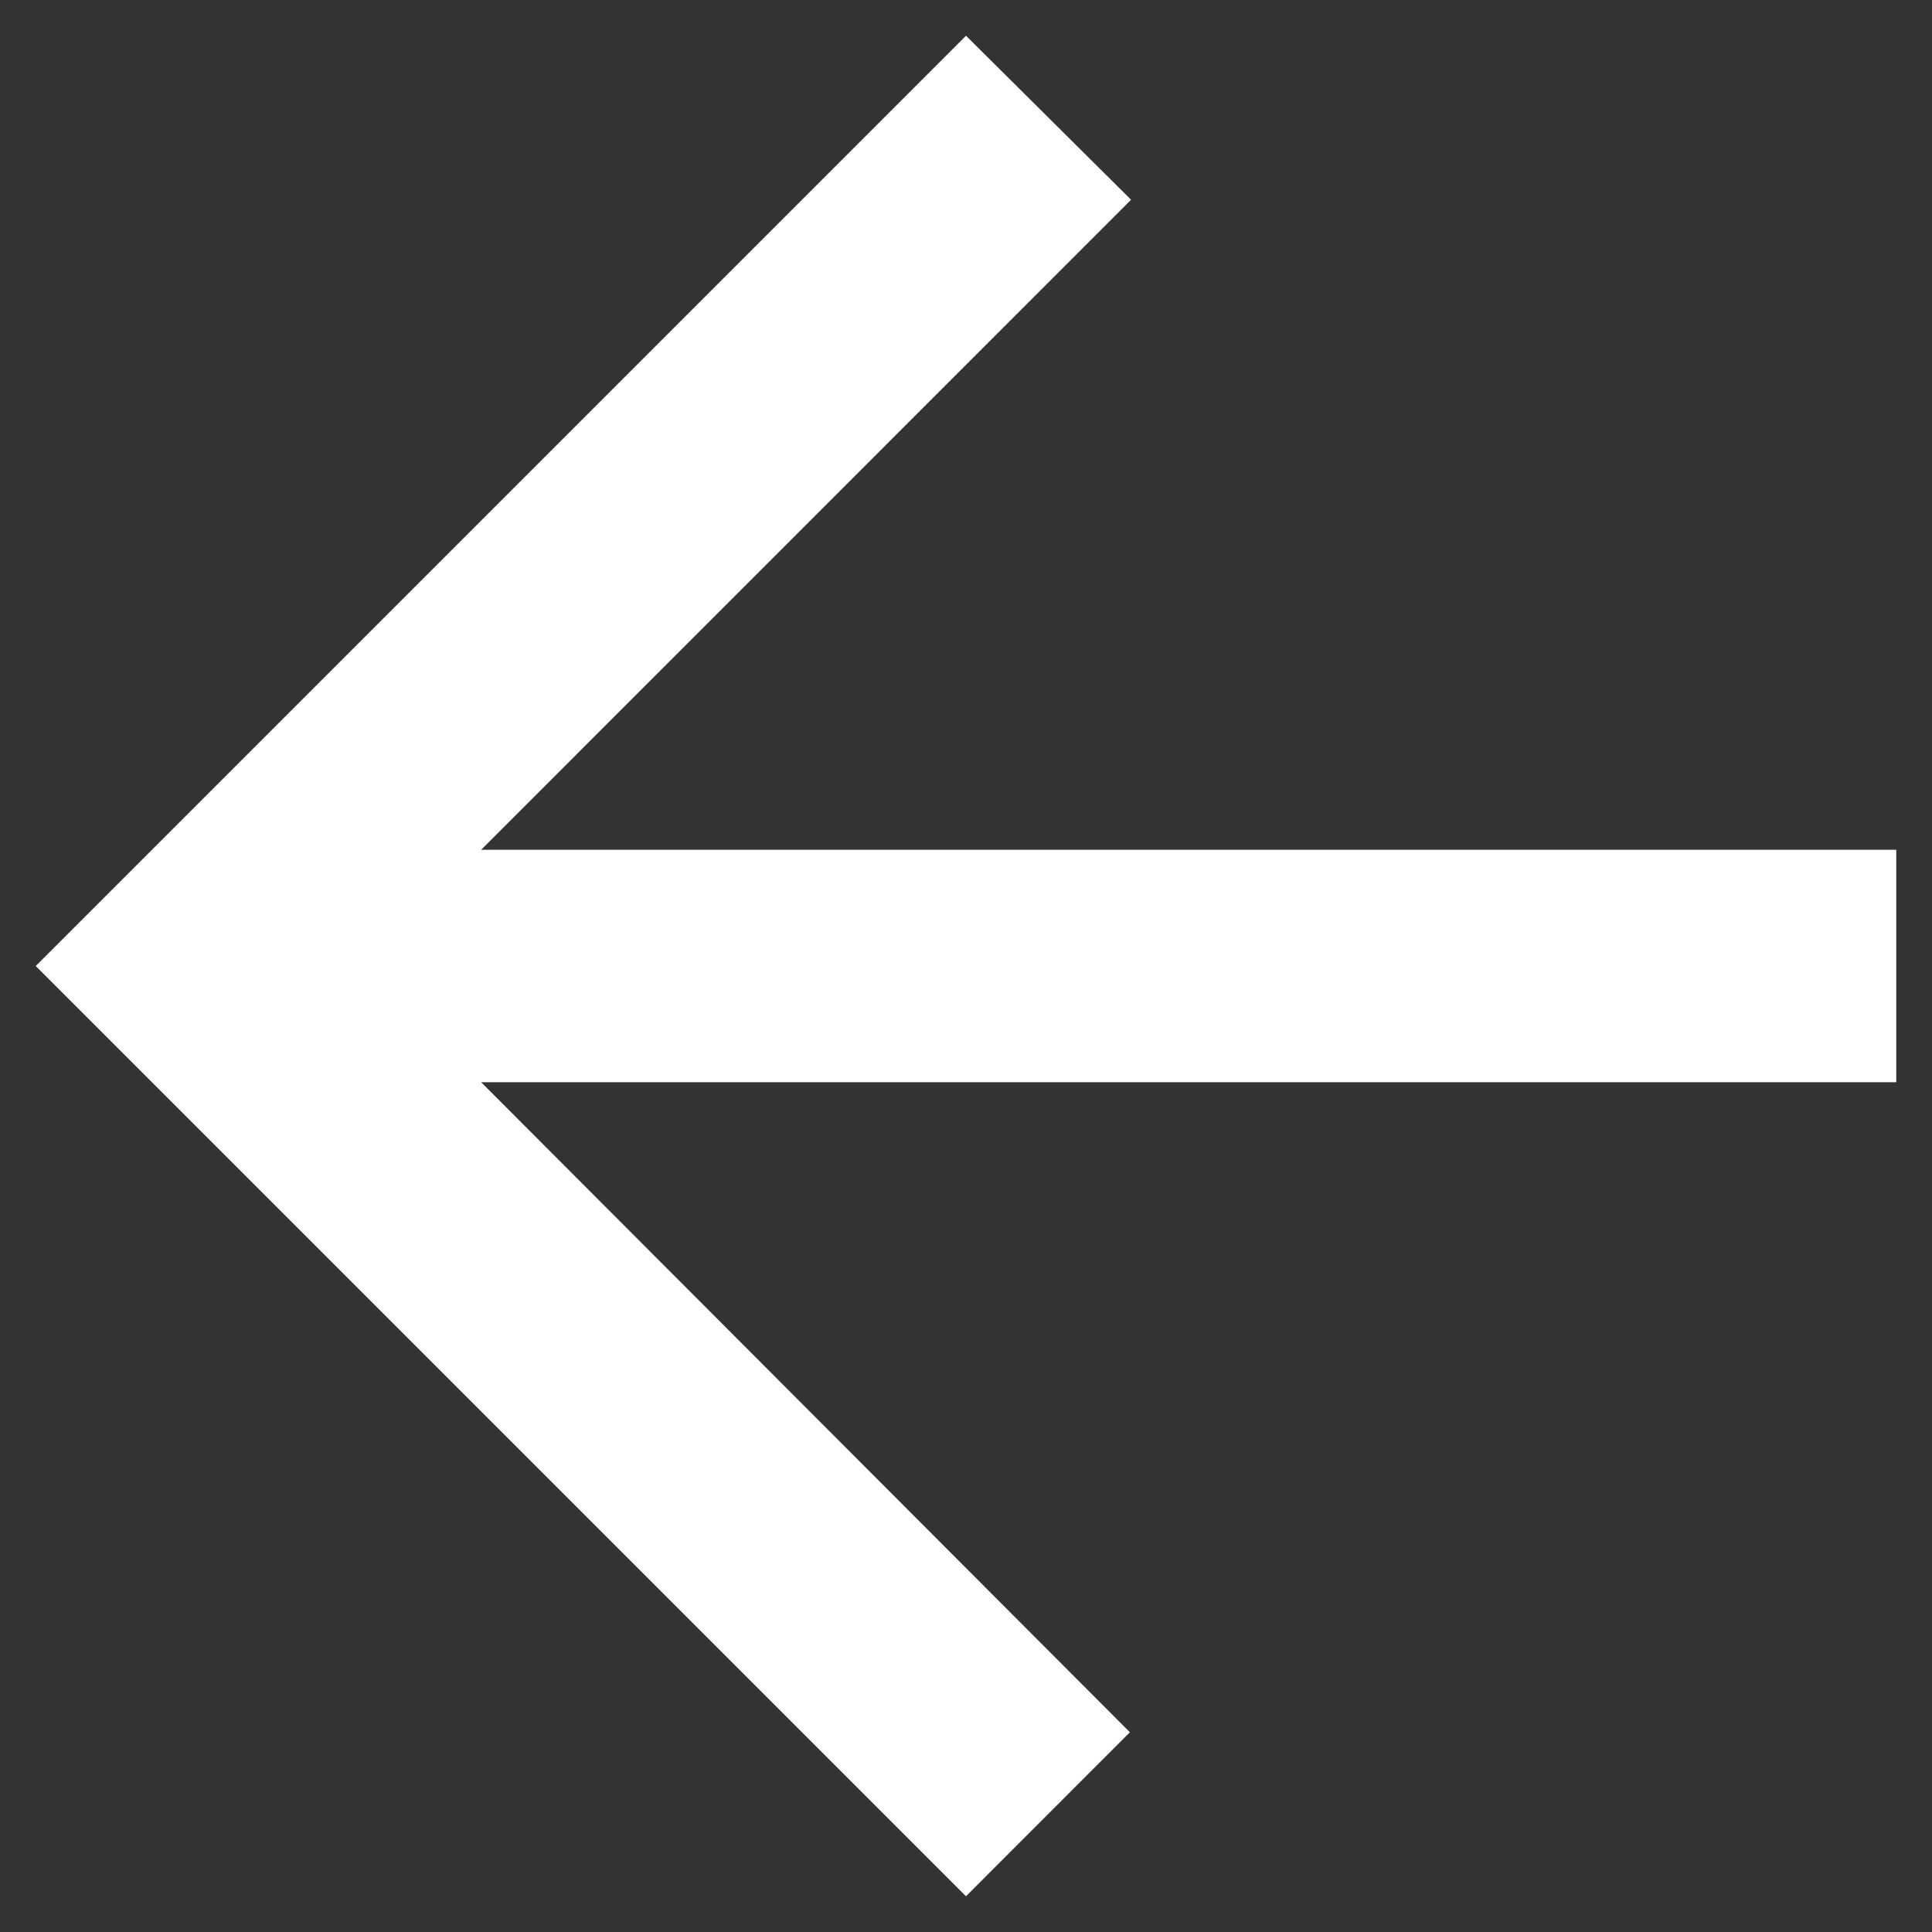 <svg width="18" height="18" viewBox="0 0 18 18" fill="none" xmlns="http://www.w3.org/2000/svg">
<rect x="0" y="0" width="18" height="18" fill="#333333" stroke="none"/>
<path d="M17.667 7.917L4.483 7.917L10.538 1.861L9 0.333L0.333 9L9 17.667L10.527 16.139L4.483 10.083L17.667 10.083L17.667 7.917Z" fill="white"/>
</svg>
